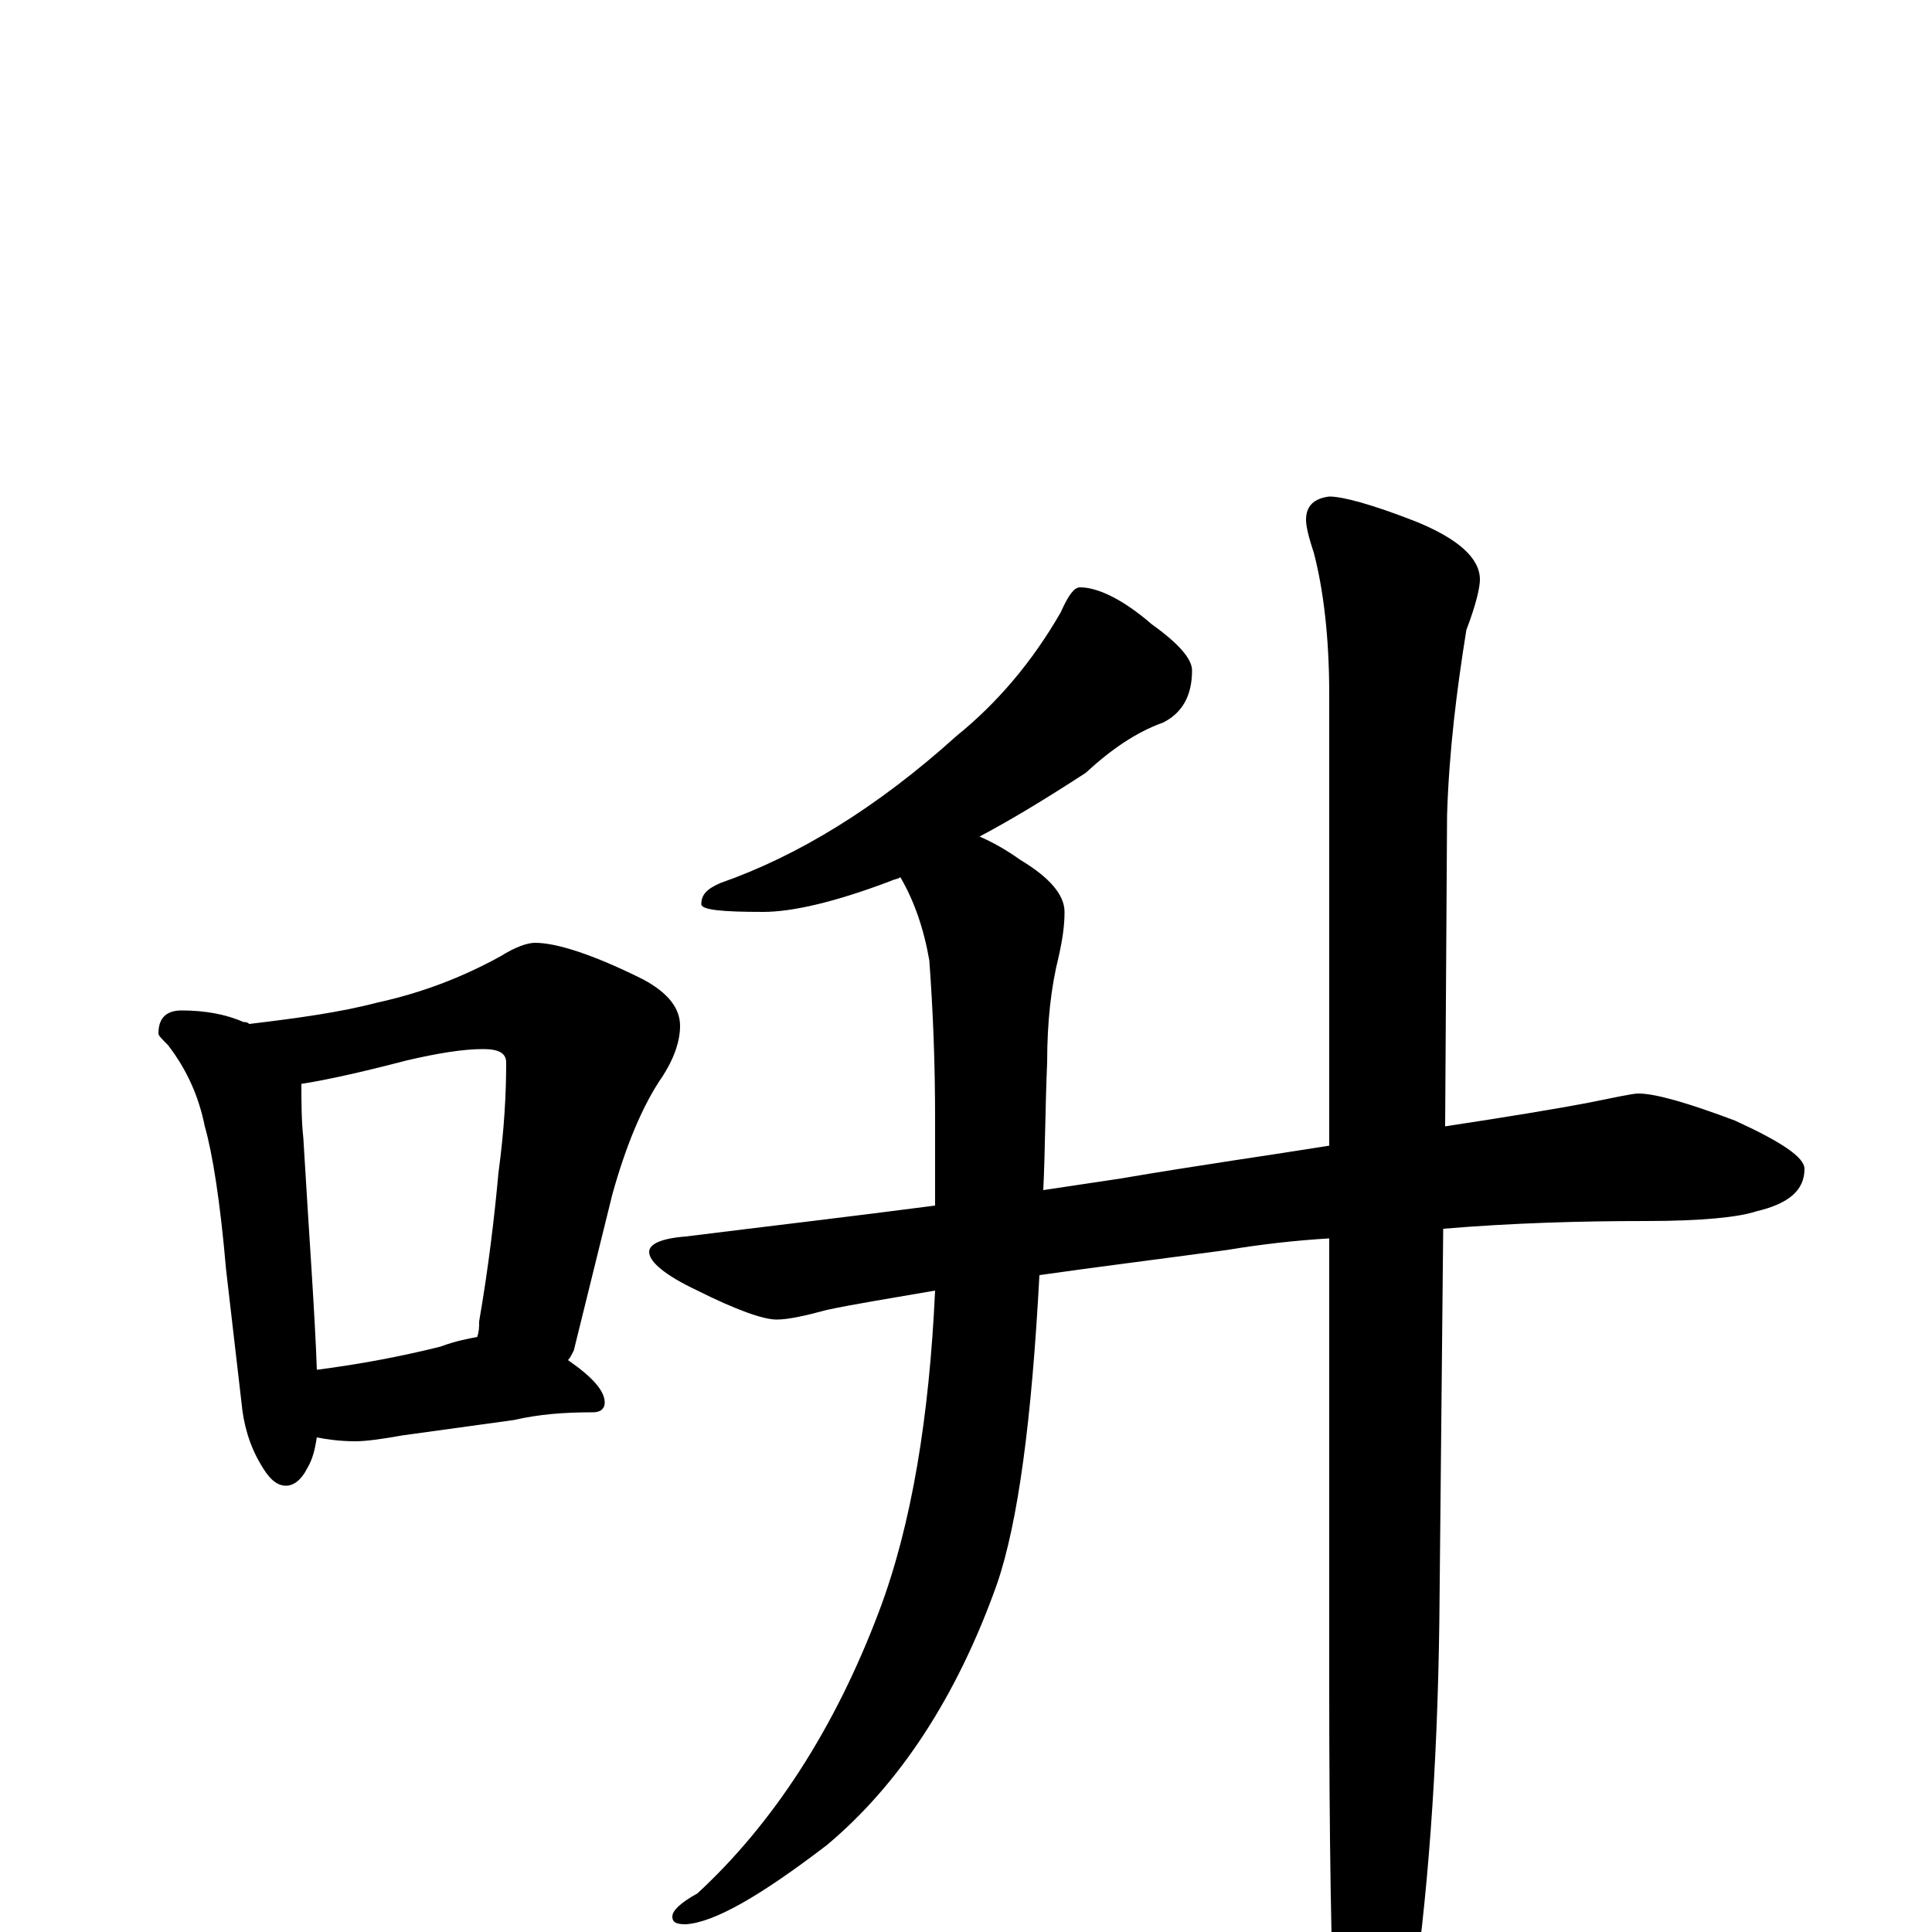 <?xml version="1.0" encoding="utf-8" ?>
<!DOCTYPE svg PUBLIC "-//W3C//DTD SVG 1.1//EN" "http://www.w3.org/Graphics/SVG/1.1/DTD/svg11.dtd">
<svg version="1.1" id="Layer_1" xmlns="http://www.w3.org/2000/svg" xmlns:xlink="http://www.w3.org/1999/xlink" x="0px" y="145px" width="1000px" height="1000px" viewBox="0 0 1000 1000" enable-background="new 0 0 1000 1000" xml:space="preserve">
<g id="Layer_1">
<path id="glyph" transform="matrix(1 0 0 -1 0 1000)" d="M94,477C106,477 117,475 126,471C127,471 128,471 129,470C154,473 176,476 195,481C218,486 239,494 259,505C267,510 273,512 277,512C288,512 307,506 333,493C346,486 352,478 352,469C352,460 348,450 341,440C332,426 324,407 317,382l-20,-81C296,299 295,297 294,296C307,287 313,280 313,274C313,271 311,269 307,269C292,269 279,268 266,265l-58,-8C197,255 189,254 184,254C176,254 169,255 164,256C163,250 162,245 159,240C156,234 152,231 148,231C143,231 139,235 135,242C129,252 126,263 125,274l-8,69C114,378 110,403 106,417C103,432 97,446 87,459C84,462 82,464 82,465C82,473 86,477 94,477M164,291C187,294 208,298 228,303C236,306 242,307 247,308C248,311 248,313 248,316C253,345 256,371 258,393C261,415 262,434 262,450C262,455 258,457 250,457C240,457 227,455 210,451C187,445 169,441 156,439C156,430 156,420 157,411C160,360 163,320 164,291M559,696C568,696 581,690 596,677C610,667 617,659 617,653C617,640 612,631 602,626C588,621 575,612 562,600C542,587 524,576 507,567C514,564 521,560 528,555C543,546 551,537 551,528C551,521 550,514 548,505C544,489 542,471 542,450C541,427 541,405 540,384C553,386 567,388 580,390C621,397 657,402 688,407l0,234C688,670 685,695 680,714C677,723 676,728 676,731C676,738 680,742 688,743C695,743 710,739 733,730C755,721 766,711 766,700C766,696 764,687 759,674C754,643 750,611 749,578l-1,-161C781,422 805,426 821,429C836,432 845,434 848,434C857,434 874,429 898,420C922,409 934,401 934,395C934,384 926,377 909,373C900,370 881,368 852,368C818,368 783,367 747,364l-2,-203C744,84 739,16 730,-43C721,-76 714,-93 707,-93C700,-93 695,-81 691,-58C689,-13 688,49 688,128l0,231C671,358 653,356 635,353C598,348 566,344 538,340C534,265 527,212 516,180C495,121 465,76 428,45C394,19 370,5 355,4C350,4 348,5 348,8C348,11 352,15 361,20C400,56 432,105 455,166C472,211 481,267 484,332C461,328 442,325 428,322C417,319 408,317 402,317C395,317 381,322 361,332C344,340 336,347 336,352C336,356 342,359 355,360C395,365 438,370 484,376l0,45C484,449 483,476 481,503C478,520 473,534 466,546C465,545 463,545 461,544C432,533 410,528 395,528C374,528 363,529 363,532C363,537 366,540 373,543C413,557 454,582 495,619C516,636 534,657 549,683C553,692 556,696 559,696z"/>
</g>
</svg>

